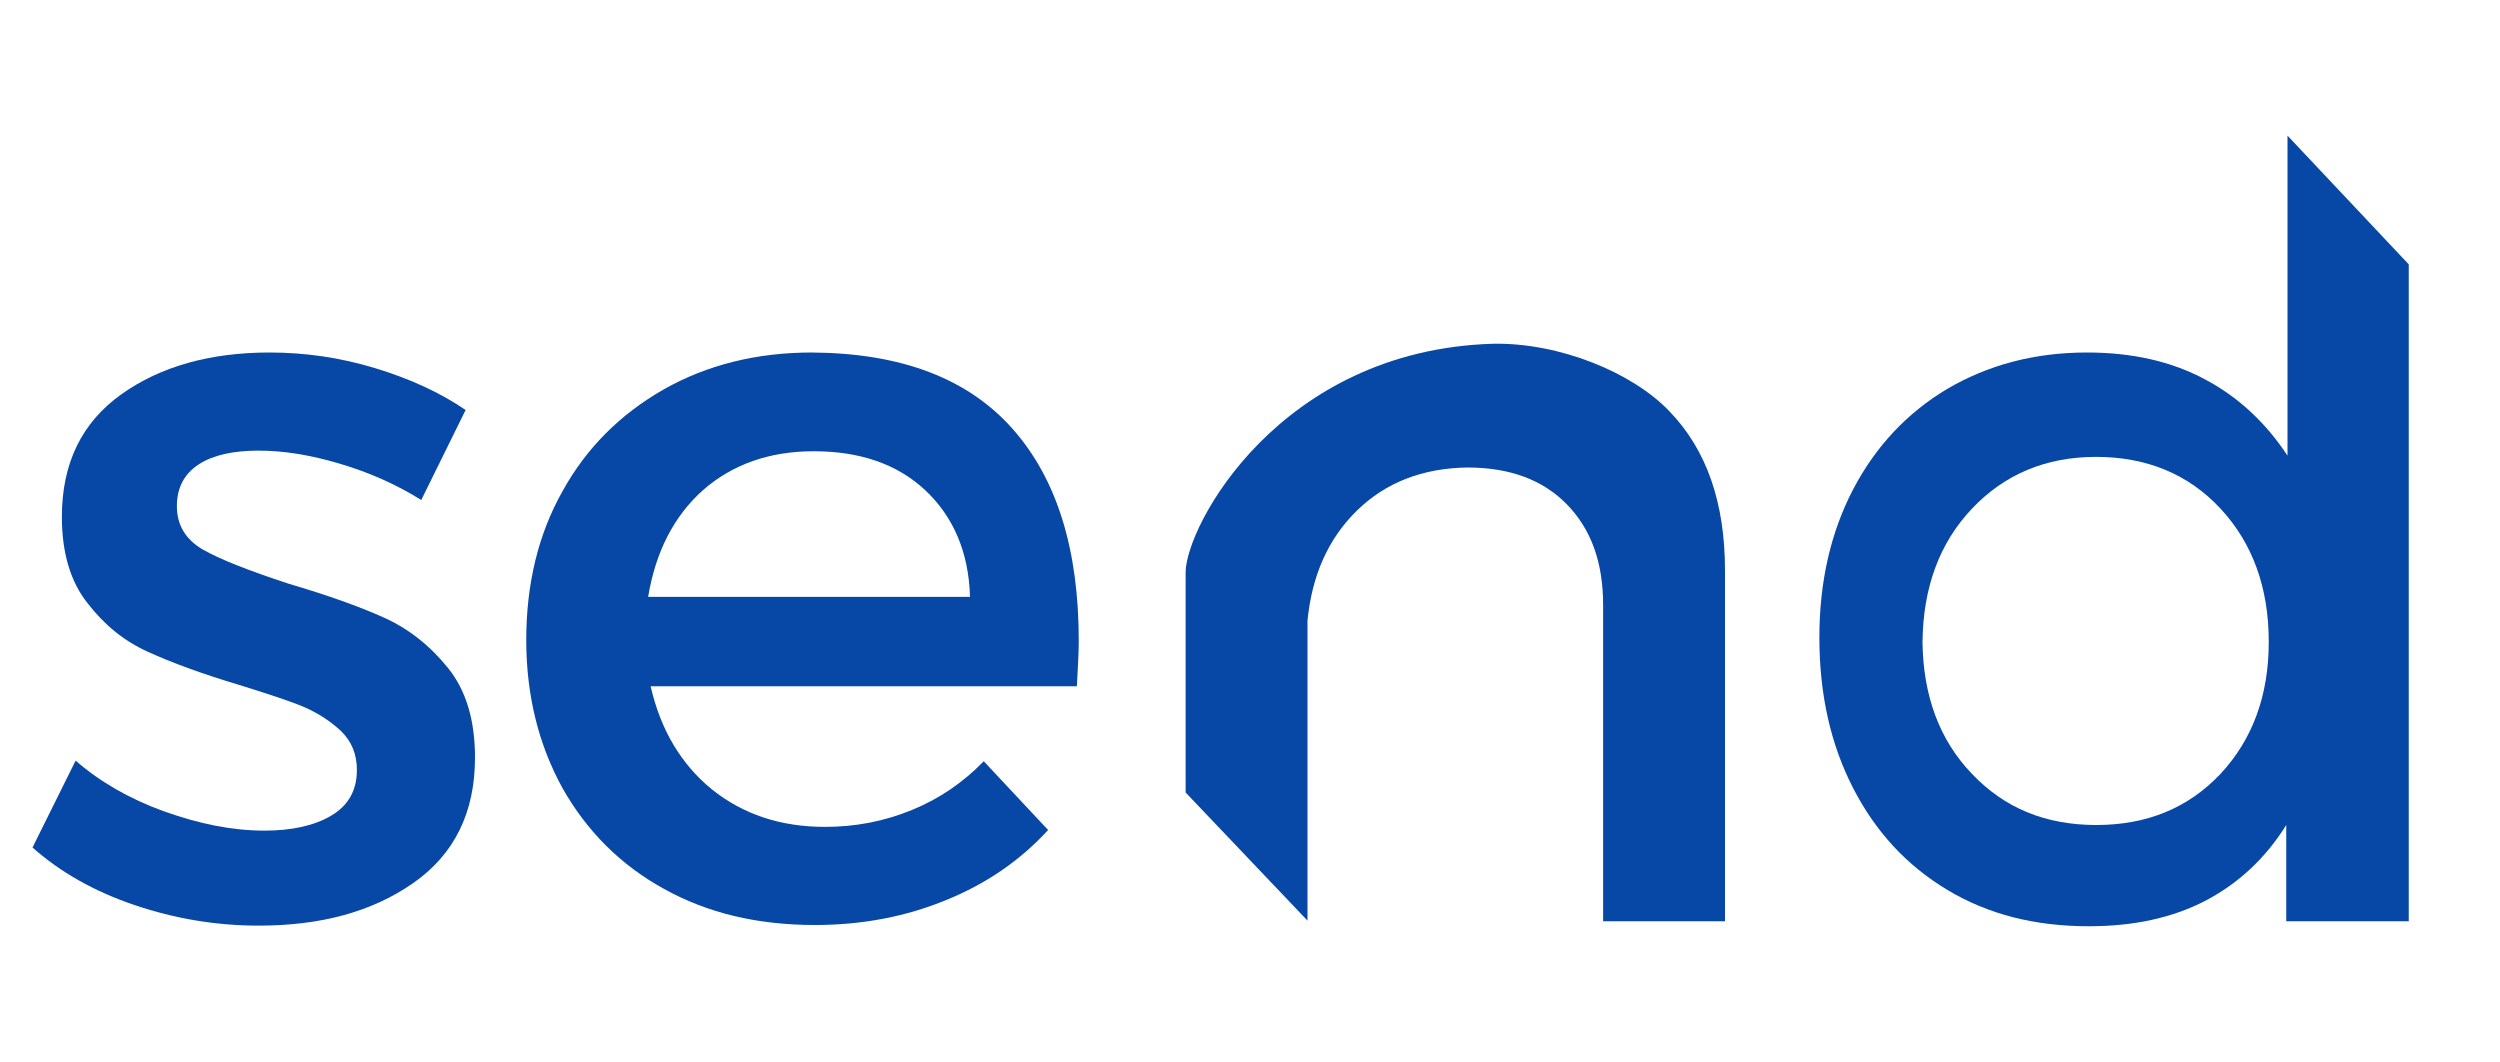 <?xml version="1.0" encoding="utf-8"?>
<!-- Generator: Adobe Illustrator 18.0.0, SVG Export Plug-In . SVG Version: 6.00 Build 0)  -->
<!DOCTYPE svg PUBLIC "-//W3C//DTD SVG 1.1//EN" "http://www.w3.org/Graphics/SVG/1.1/DTD/svg11.dtd">
<svg version="1.1" id="Layer_1" xmlns="http://www.w3.org/2000/svg" xmlns:xlink="http://www.w3.org/1999/xlink" x="0px" y="0px"
	 width="400px" height="170px" viewBox="0 0 400 170" enable-background="new 0 0 400 170" xml:space="preserve">
<g>
	<path fill="#0747A6" d="M60,58.9c5.6,1.7,10.4,3.9,14.5,6.7L67.4,80c-4-2.5-8.3-4.4-13-5.8c-4.7-1.4-9-2.1-13-2.1
		c-4.1,0-7.3,0.7-9.6,2.2S28.3,78,28.3,81s1.4,5.3,4.1,6.9c2.8,1.6,7.4,3.4,13.8,5.5c6.1,1.8,11.2,3.6,15.2,5.4
		c4,1.8,7.4,4.5,10.3,8.1s4.3,8.4,4.3,14.3c0,8.8-3.3,15.5-9.9,20.1s-14.8,6.8-24.7,6.8c-6.8,0-13.4-1.1-19.9-3.3
		c-6.5-2.2-11.9-5.3-16.3-9.2l6.9-13.9c3.9,3.4,8.6,6.1,14.1,8.1c5.6,2,10.9,3.1,16.1,3.1c4.4,0,8-0.8,10.7-2.4s4.1-4,4.1-7.3
		c0-2.5-0.8-4.5-2.5-6.2c-1.7-1.6-3.7-2.9-6-3.9c-2.4-1-5.8-2.1-10.3-3.5c-6-1.8-10.9-3.6-14.6-5.3c-3.8-1.7-7-4.3-9.7-7.8
		c-2.7-3.4-4.1-8-4.1-13.8c0-8.6,3.2-15.1,9.5-19.6s14.3-6.7,23.7-6.7C48.8,56.4,54.4,57.2,60,58.9z"/>
	<path fill="#0747A6" d="M162,68.6c7.1,8,10.6,19.3,10.6,33.9c0,1.5-0.1,3.9-0.3,7.3h-68.2c1.6,7,4.9,12.5,9.8,16.5c5,4,11,6,18.1,6
		c4.9,0,9.5-0.9,13.9-2.7c4.4-1.8,8.2-4.4,11.5-7.8l10.3,11c-4.5,4.9-9.9,8.6-16.3,11.2c-6.3,2.6-13.3,4-21,4
		c-9.2,0-17.2-1.9-24.2-5.8c-6.9-3.8-12.3-9.2-16.2-16.1c-3.8-6.9-5.8-14.8-5.8-23.7s1.9-16.9,5.8-23.8c3.8-6.9,9.2-12.3,16.2-16.3
		c6.9-3.9,14.8-5.9,23.7-5.9C144.3,56.5,154.9,60.6,162,68.6z M148,78.4c-4.5-4.2-10.5-6.2-17.8-6.2c-7.1,0-13,2.1-17.7,6.2
		c-4.7,4.2-7.6,9.9-8.8,17.1h51.5C155,88.3,152.5,82.6,148,78.4z"/>
	<path fill="#0747A6" d="M385.2,147.4h-19.4V132c-3.3,5.3-7.6,9.3-12.9,12.1c-5.4,2.8-11.6,4.1-18.7,4.1c-8.6,0-16.1-1.9-22.6-5.8
		s-11.5-9.3-15.1-16.3c-3.6-7-5.4-15-5.4-24.1c0-8.9,1.8-16.8,5.4-23.7s8.7-12.3,15.1-16.1c6.5-3.8,13.9-5.8,22.3-5.8
		c7.2,0,13.5,1.4,18.9,4.3c5.3,2.8,9.7,6.9,13.2,12.2V21.7l19.4,20.6v67.2v37.9H385.2z M355.3,123.8c5.1-5.5,7.7-12.5,7.7-21.1
		c0-8.7-2.6-15.8-7.7-21.3s-11.8-8.3-19.9-8.3s-14.7,2.8-19.9,8.3c-5.2,5.5-7.8,12.6-7.9,21.3c0.1,8.6,2.7,15.7,7.9,21.1
		c5.2,5.5,11.8,8.2,19.9,8.2S350.1,129.3,355.3,123.8z"/>
	<path fill="#0747A6" d="M267.1,65.8c6,6.2,8.9,14.7,8.9,25.5v56.1h-19.5V96.8c0-6.8-1.9-12.1-5.8-16.1c-3.8-3.9-9.1-5.9-15.9-5.9
		c-7.2,0.1-13.1,2.4-17.7,6.9c-4.6,4.5-7.2,10.4-7.9,17.6v48l-19.5-20.5V91.6c0-7.4,15-35.6,49.2-36.6
		C249.5,54.8,261.2,59.6,267.1,65.8z"/>
</g>
</svg>
